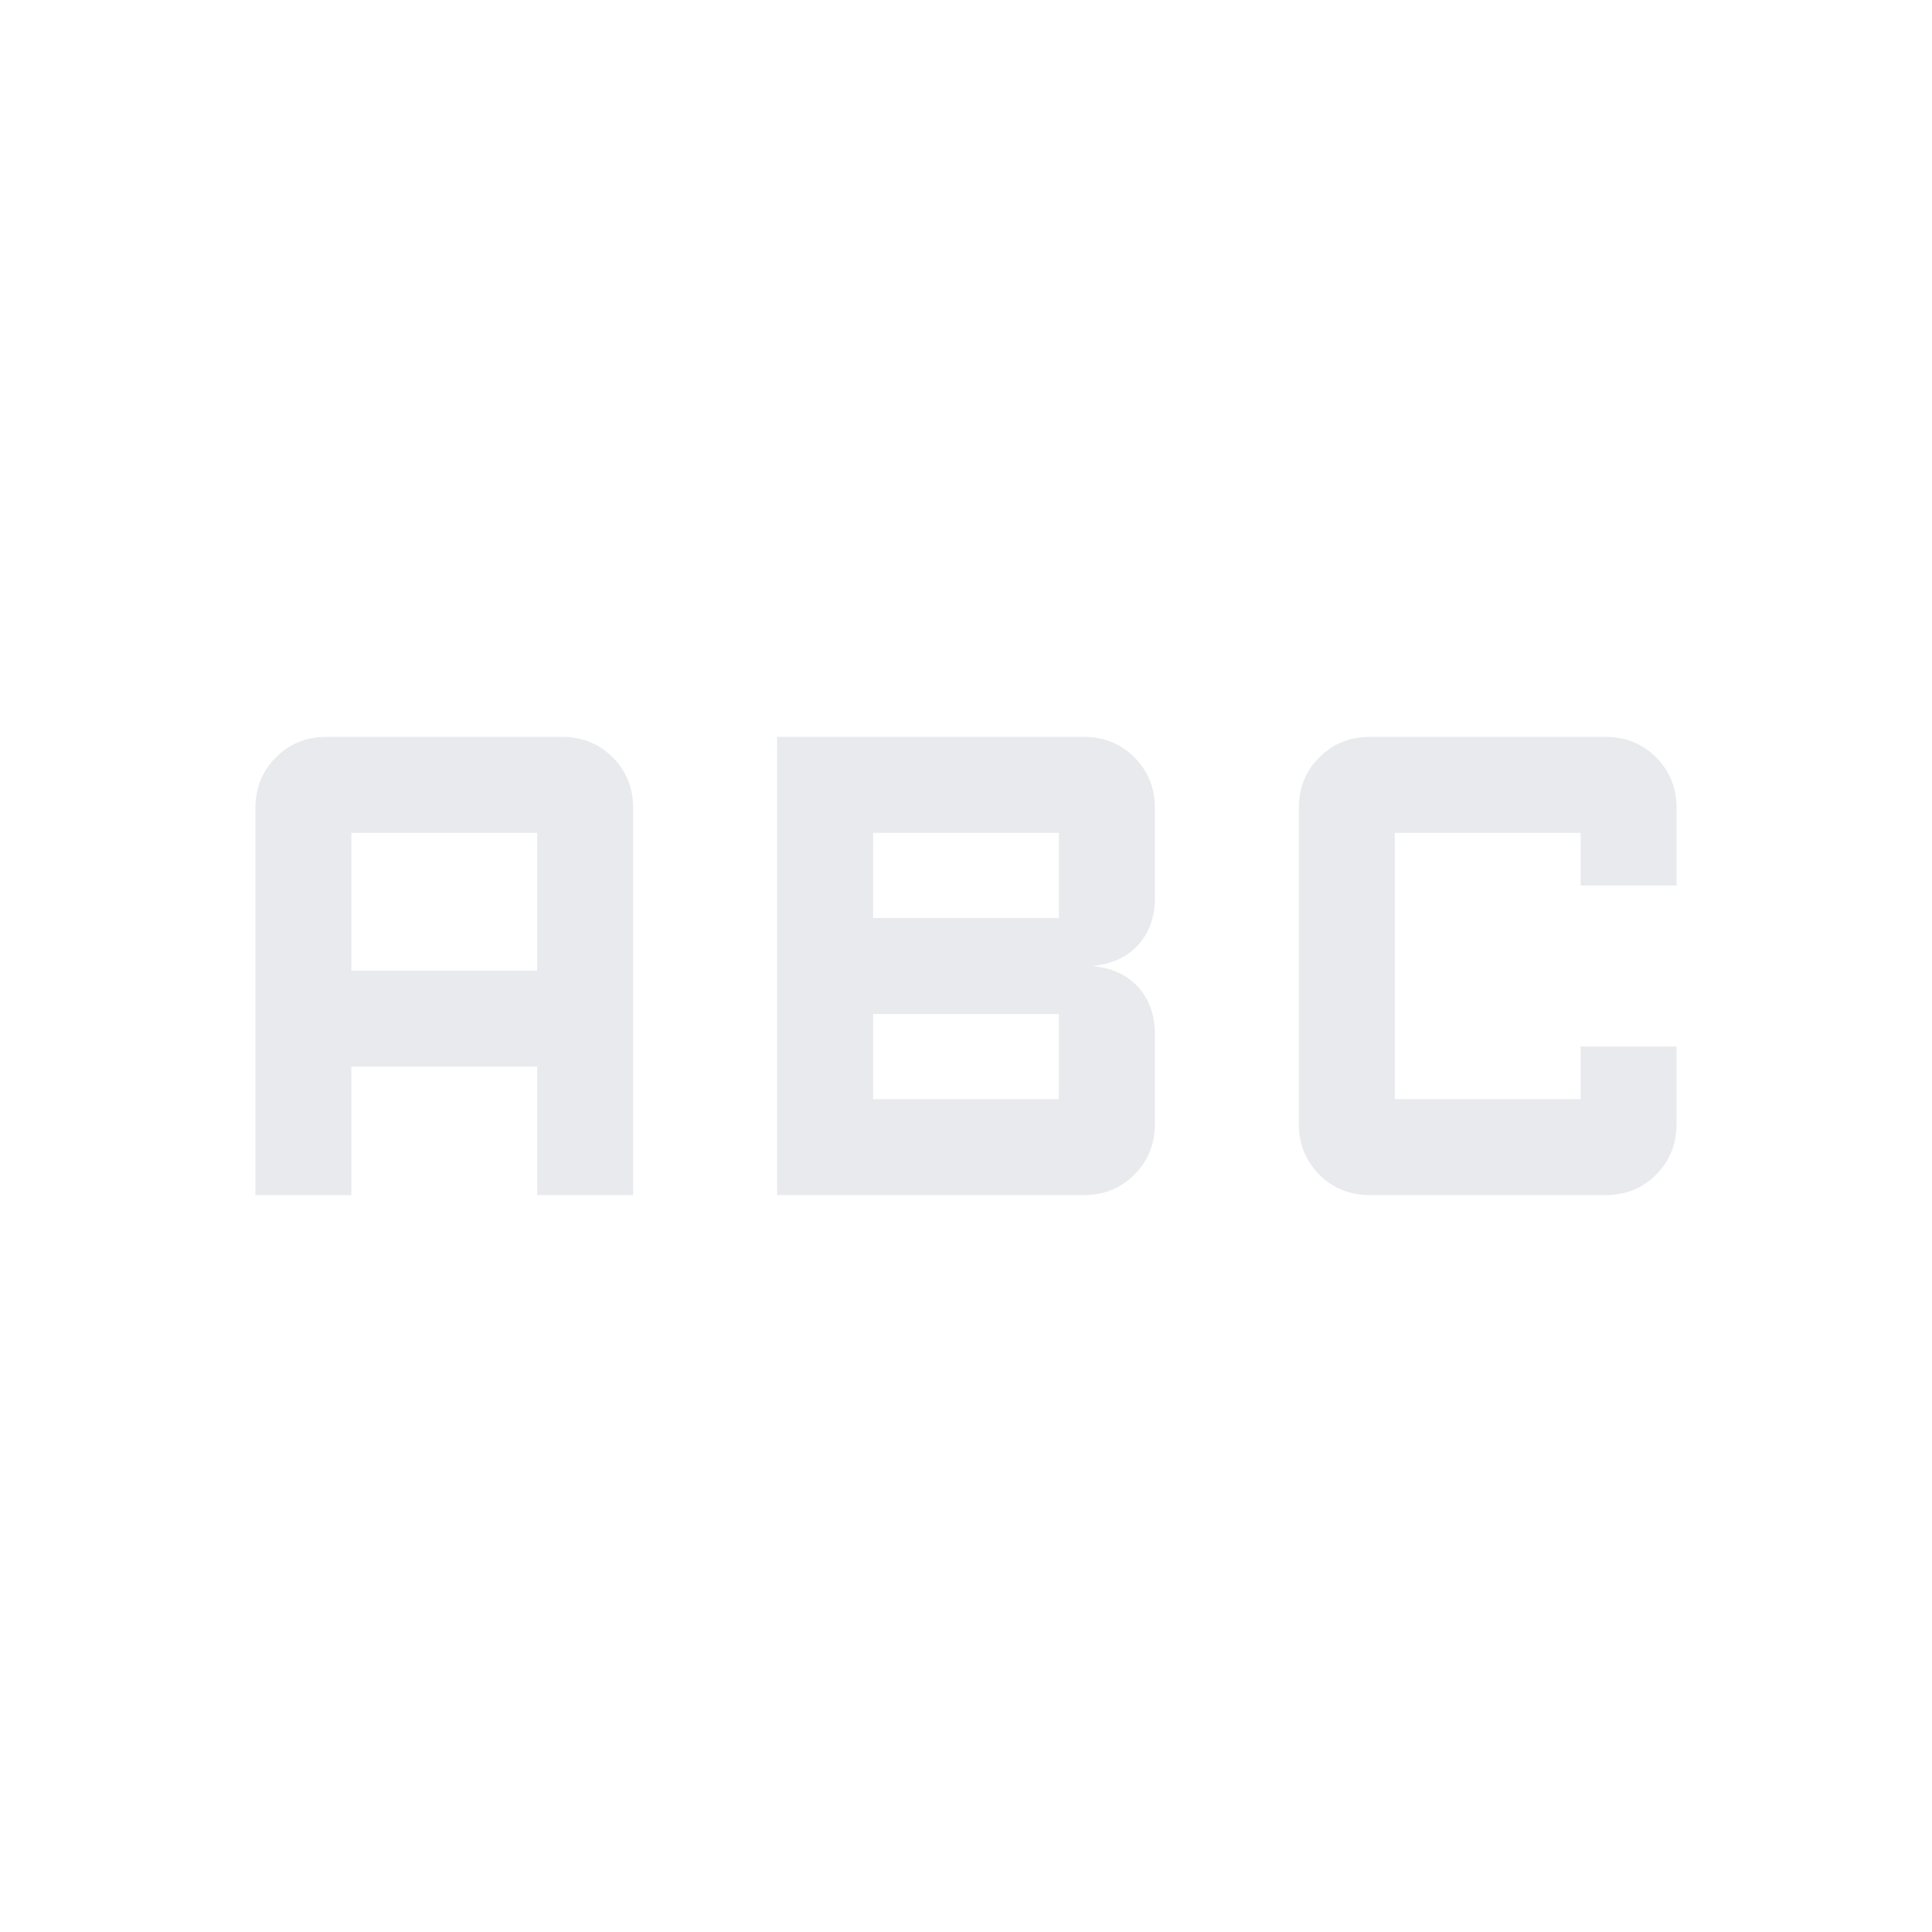 <svg xmlns="http://www.w3.org/2000/svg" height="24px" viewBox="0 -960 960 960" width="24px" fill="#e8eaed">
	<path d="M680.77-366.15q-15.04 0-25.21-10.18-10.17-10.17-10.17-25.21v-156.92q0-15.04 10.17-25.21 10.17-10.18 25.21-10.18h116.92q15.04 0 25.21 10.18 10.18 10.17 10.18 25.21V-520h-47.69v-26.15h-92.31v132.3h92.31V-440h47.69v38.46q0 15.04-10.18 25.21-10.17 10.18-25.21 10.18H680.77Zm-294.62 0v-227.7h152.31q15.04 0 25.21 10.18 10.18 10.17 10.18 25.21v44.61q0 14.31-8.43 23.5-8.42 9.2-23.11 10.35 14.69 1.15 23.11 10.35 8.43 9.19 8.43 23.5v44.61q0 15.04-10.18 25.21-10.17 10.18-25.21 10.18H386.15Zm47.7-137.7h92.3v-42.3h-92.3v42.3Zm0 90h92.3v-42.3h-92.3v42.3Zm-306.93 47.7v-192.31q0-15.04 10.18-25.21 10.17-10.18 25.21-10.18h116.92q15.04 0 25.21 10.18 10.17 10.17 10.17 25.21v192.31h-47.69V-430h-92.31v63.85h-47.69Zm47.69-111.54h92.31v-68.46h-92.31v68.46Z" />
</svg>
